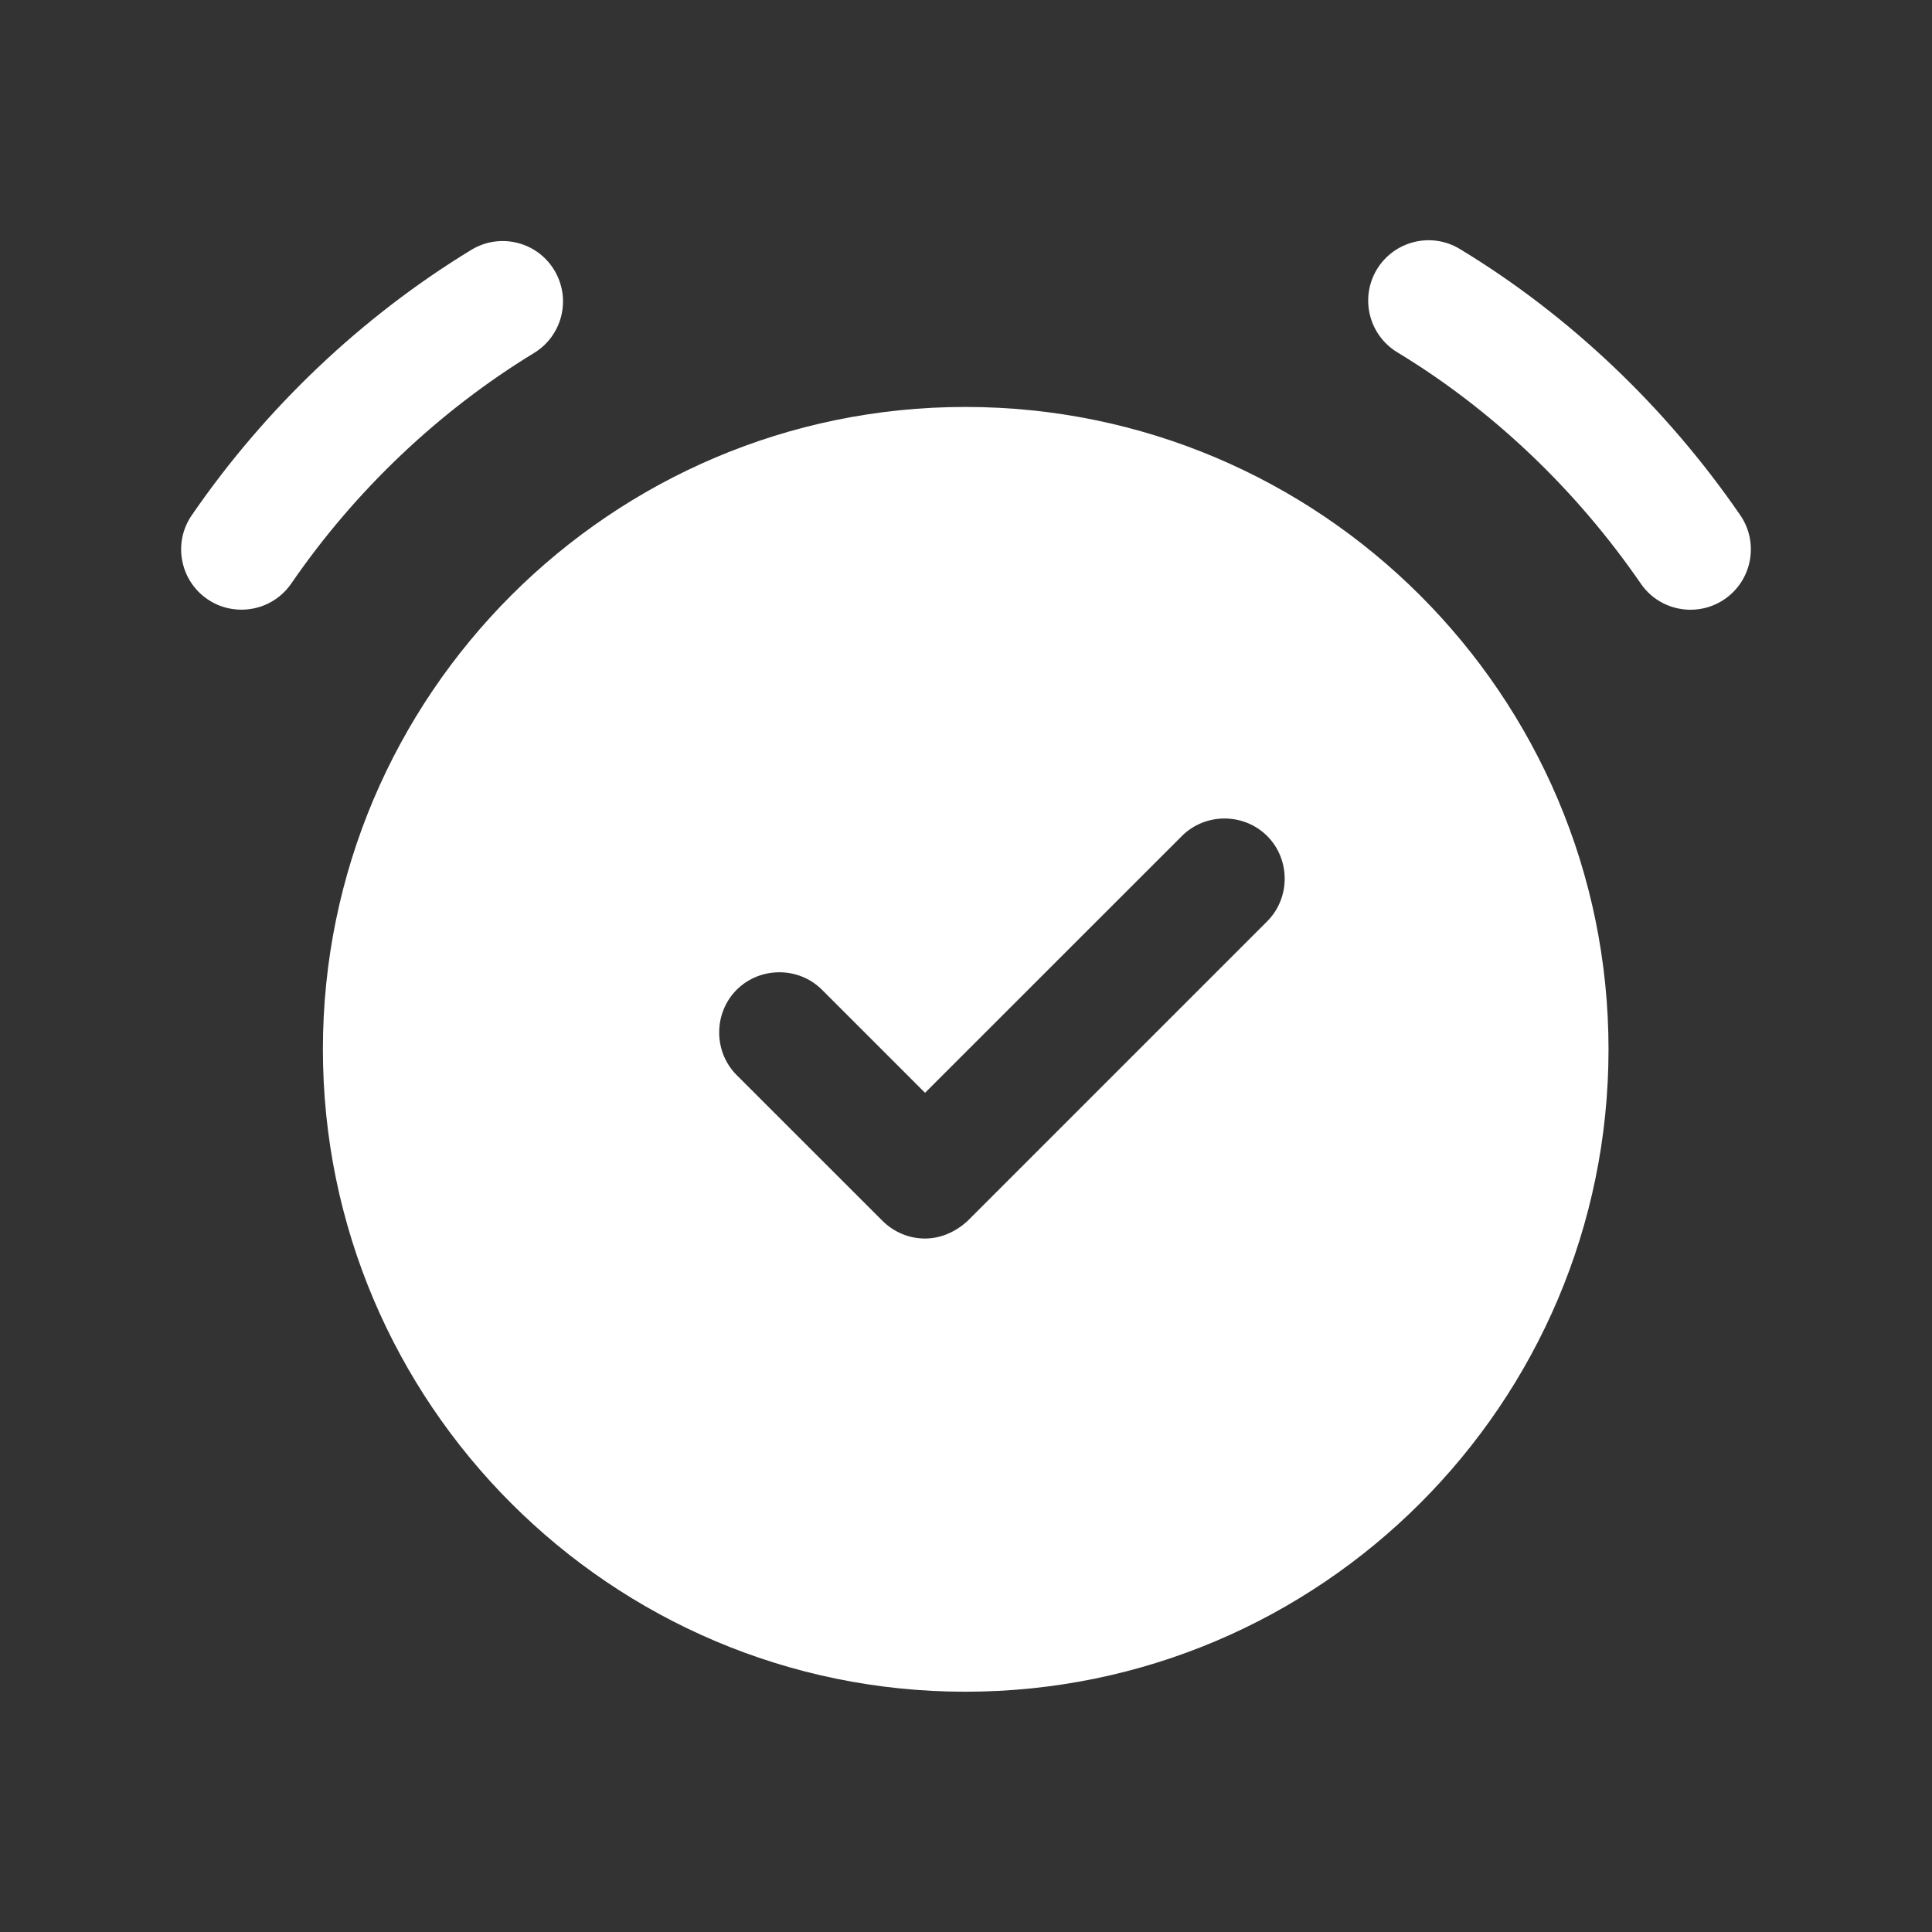 <svg width="30" height="30" viewBox="0 0 30 30" fill="none" xmlns="http://www.w3.org/2000/svg">
<rect x="0" y="0" width="30" height="30" fill="#333333" stroke="none"/>
<path fill-rule="evenodd" clip-rule="evenodd" d="M19.677 14.306L15.027 18.956C14.839 19.131 14.602 19.232 14.364 19.232C14.114 19.232 13.877 19.131 13.702 18.956L11.439 16.694C11.077 16.331 11.077 15.732 11.439 15.369C11.802 15.007 12.402 15.007 12.764 15.369L14.364 16.969L18.352 12.982C18.714 12.619 19.314 12.619 19.677 12.982C20.039 13.344 20.039 13.944 19.677 14.306ZM14.989 6.319C9.489 6.319 5.014 10.794 5.014 16.294C5.014 21.794 9.489 26.269 14.989 26.269C20.502 26.269 24.977 21.794 24.977 16.294C24.977 10.794 20.502 6.319 14.989 6.319Z" fill="white"/>
<path fill-rule="evenodd" clip-rule="evenodd" d="M8.293 5.481C8.735 5.211 8.875 4.635 8.605 4.192C8.336 3.75 7.759 3.611 7.318 3.88C5.618 4.915 4.118 6.34 2.978 8C2.684 8.426 2.793 9.01 3.219 9.303C3.381 9.415 3.566 9.467 3.749 9.467C4.048 9.467 4.34 9.326 4.523 9.061C5.514 7.617 6.818 6.38 8.293 5.481Z" fill="white"/>
<path fill-rule="evenodd" clip-rule="evenodd" d="M27.023 8C25.869 6.321 24.363 4.892 22.668 3.866C22.226 3.598 21.649 3.74 21.38 4.183C21.113 4.626 21.254 5.202 21.698 5.471C23.166 6.359 24.473 7.601 25.478 9.062C25.659 9.327 25.953 9.468 26.25 9.468C26.434 9.468 26.619 9.415 26.781 9.303C27.208 9.009 27.315 8.426 27.023 8Z" fill="white"/>
</svg>
